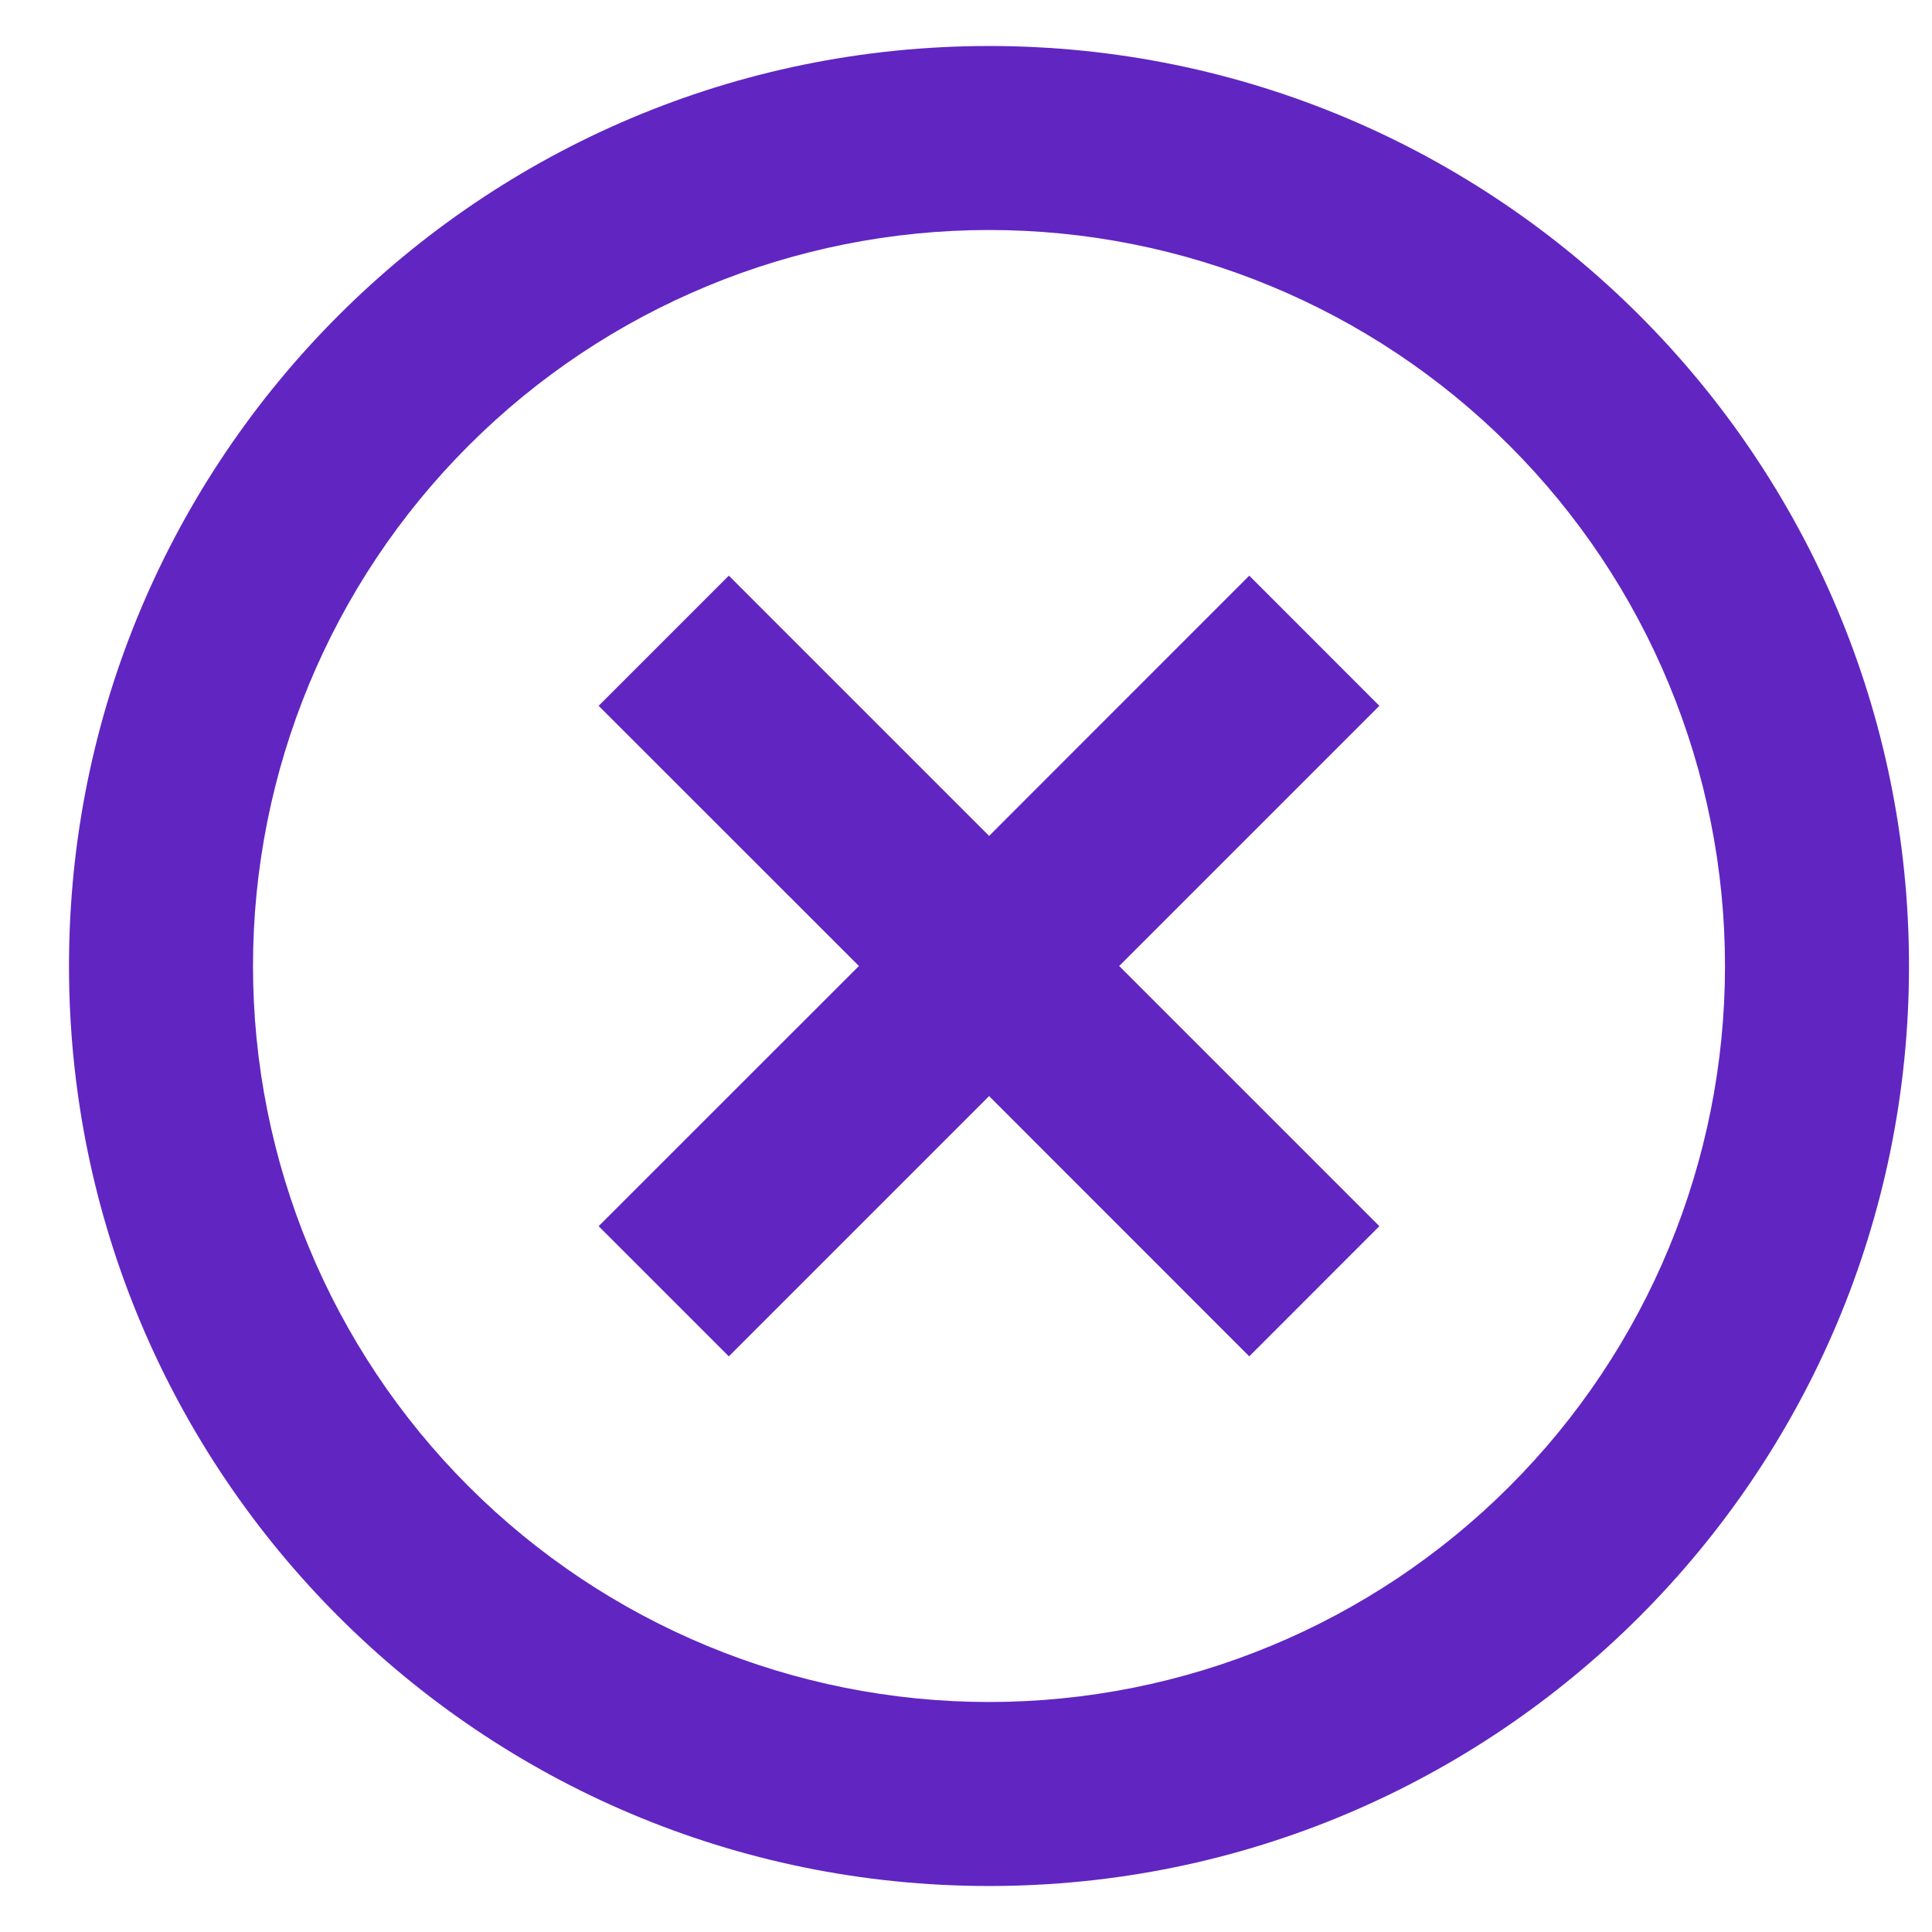 <svg width="21" height="21" viewBox="0 0 21 21" fill="none" xmlns="http://www.w3.org/2000/svg">
<path d="M10.751 20.5C5.227 20.5 0.75 16.023 0.75 10.5C0.75 4.977 5.227 0.5 10.751 0.5C16.273 0.5 20.75 4.977 20.75 10.5C20.75 16.023 16.273 20.5 10.751 20.5ZM10.751 18.5C12.872 18.5 14.907 17.657 16.407 16.157C17.908 14.657 18.75 12.622 18.75 10.5C18.75 8.378 17.908 6.343 16.407 4.843C14.907 3.343 12.872 2.5 10.751 2.5C8.629 2.5 6.594 3.343 5.094 4.843C3.593 6.343 2.75 8.378 2.75 10.5C2.75 12.622 3.593 14.657 5.094 16.157C6.594 17.657 8.629 18.5 10.751 18.5ZM10.751 9.086L13.579 6.257L14.993 7.672L12.165 10.5L14.993 13.328L13.579 14.743L10.751 11.914L7.922 14.743L6.507 13.328L9.336 10.5L6.507 7.672L7.922 6.257L10.751 9.086Z" fill="#6125C2"/>
</svg>
